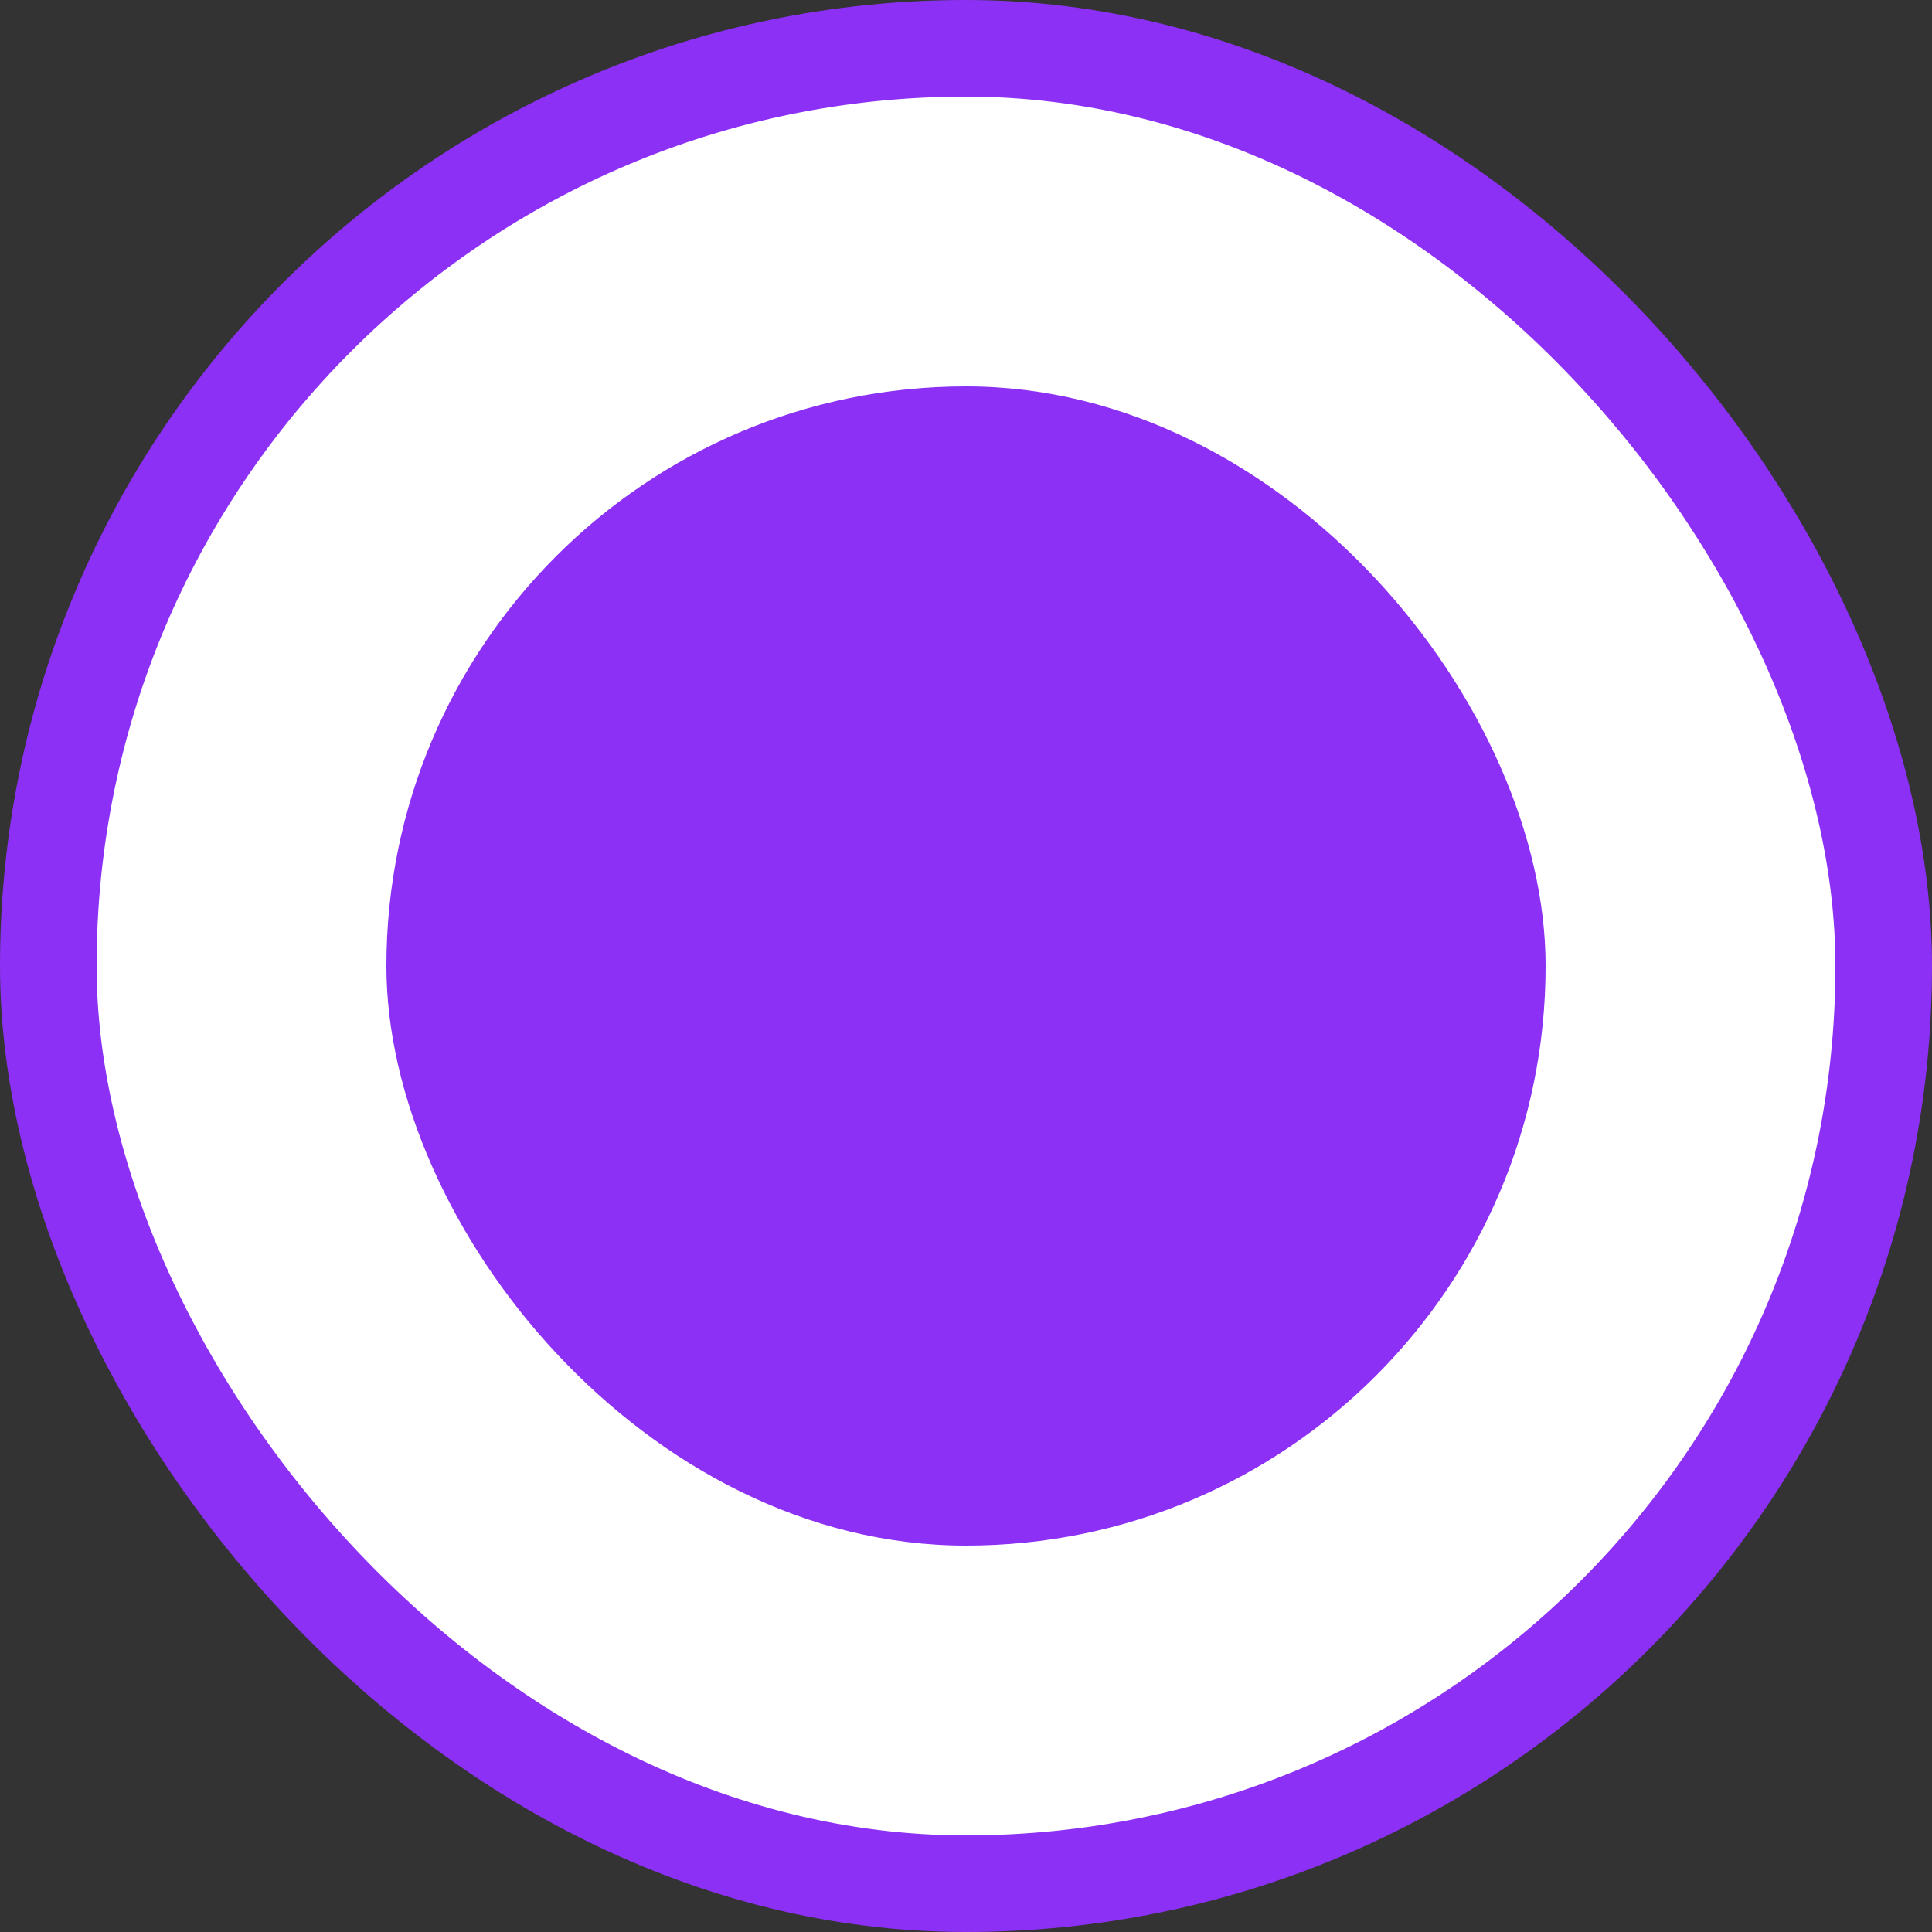 <svg width="20" height="20" viewBox="0 0 20 20" fill="none" xmlns="http://www.w3.org/2000/svg">
<rect x="0" y="0" width="20" height="20" fill="#333333" stroke="none"/>
<g clip-path="url(#clip0_1_4)">
<rect x="0.5" y="0.5" width="19" height="19" rx="9.5" fill="white" stroke="#8C30F5"/>
<rect x="4" y="4" width="12" height="12" rx="6" fill="#8C30F5"/>
</g>
<defs>
<clipPath id="clip0_1_4">
<rect width="20" height="20" fill="white"/>
</clipPath>
</defs>
</svg>
